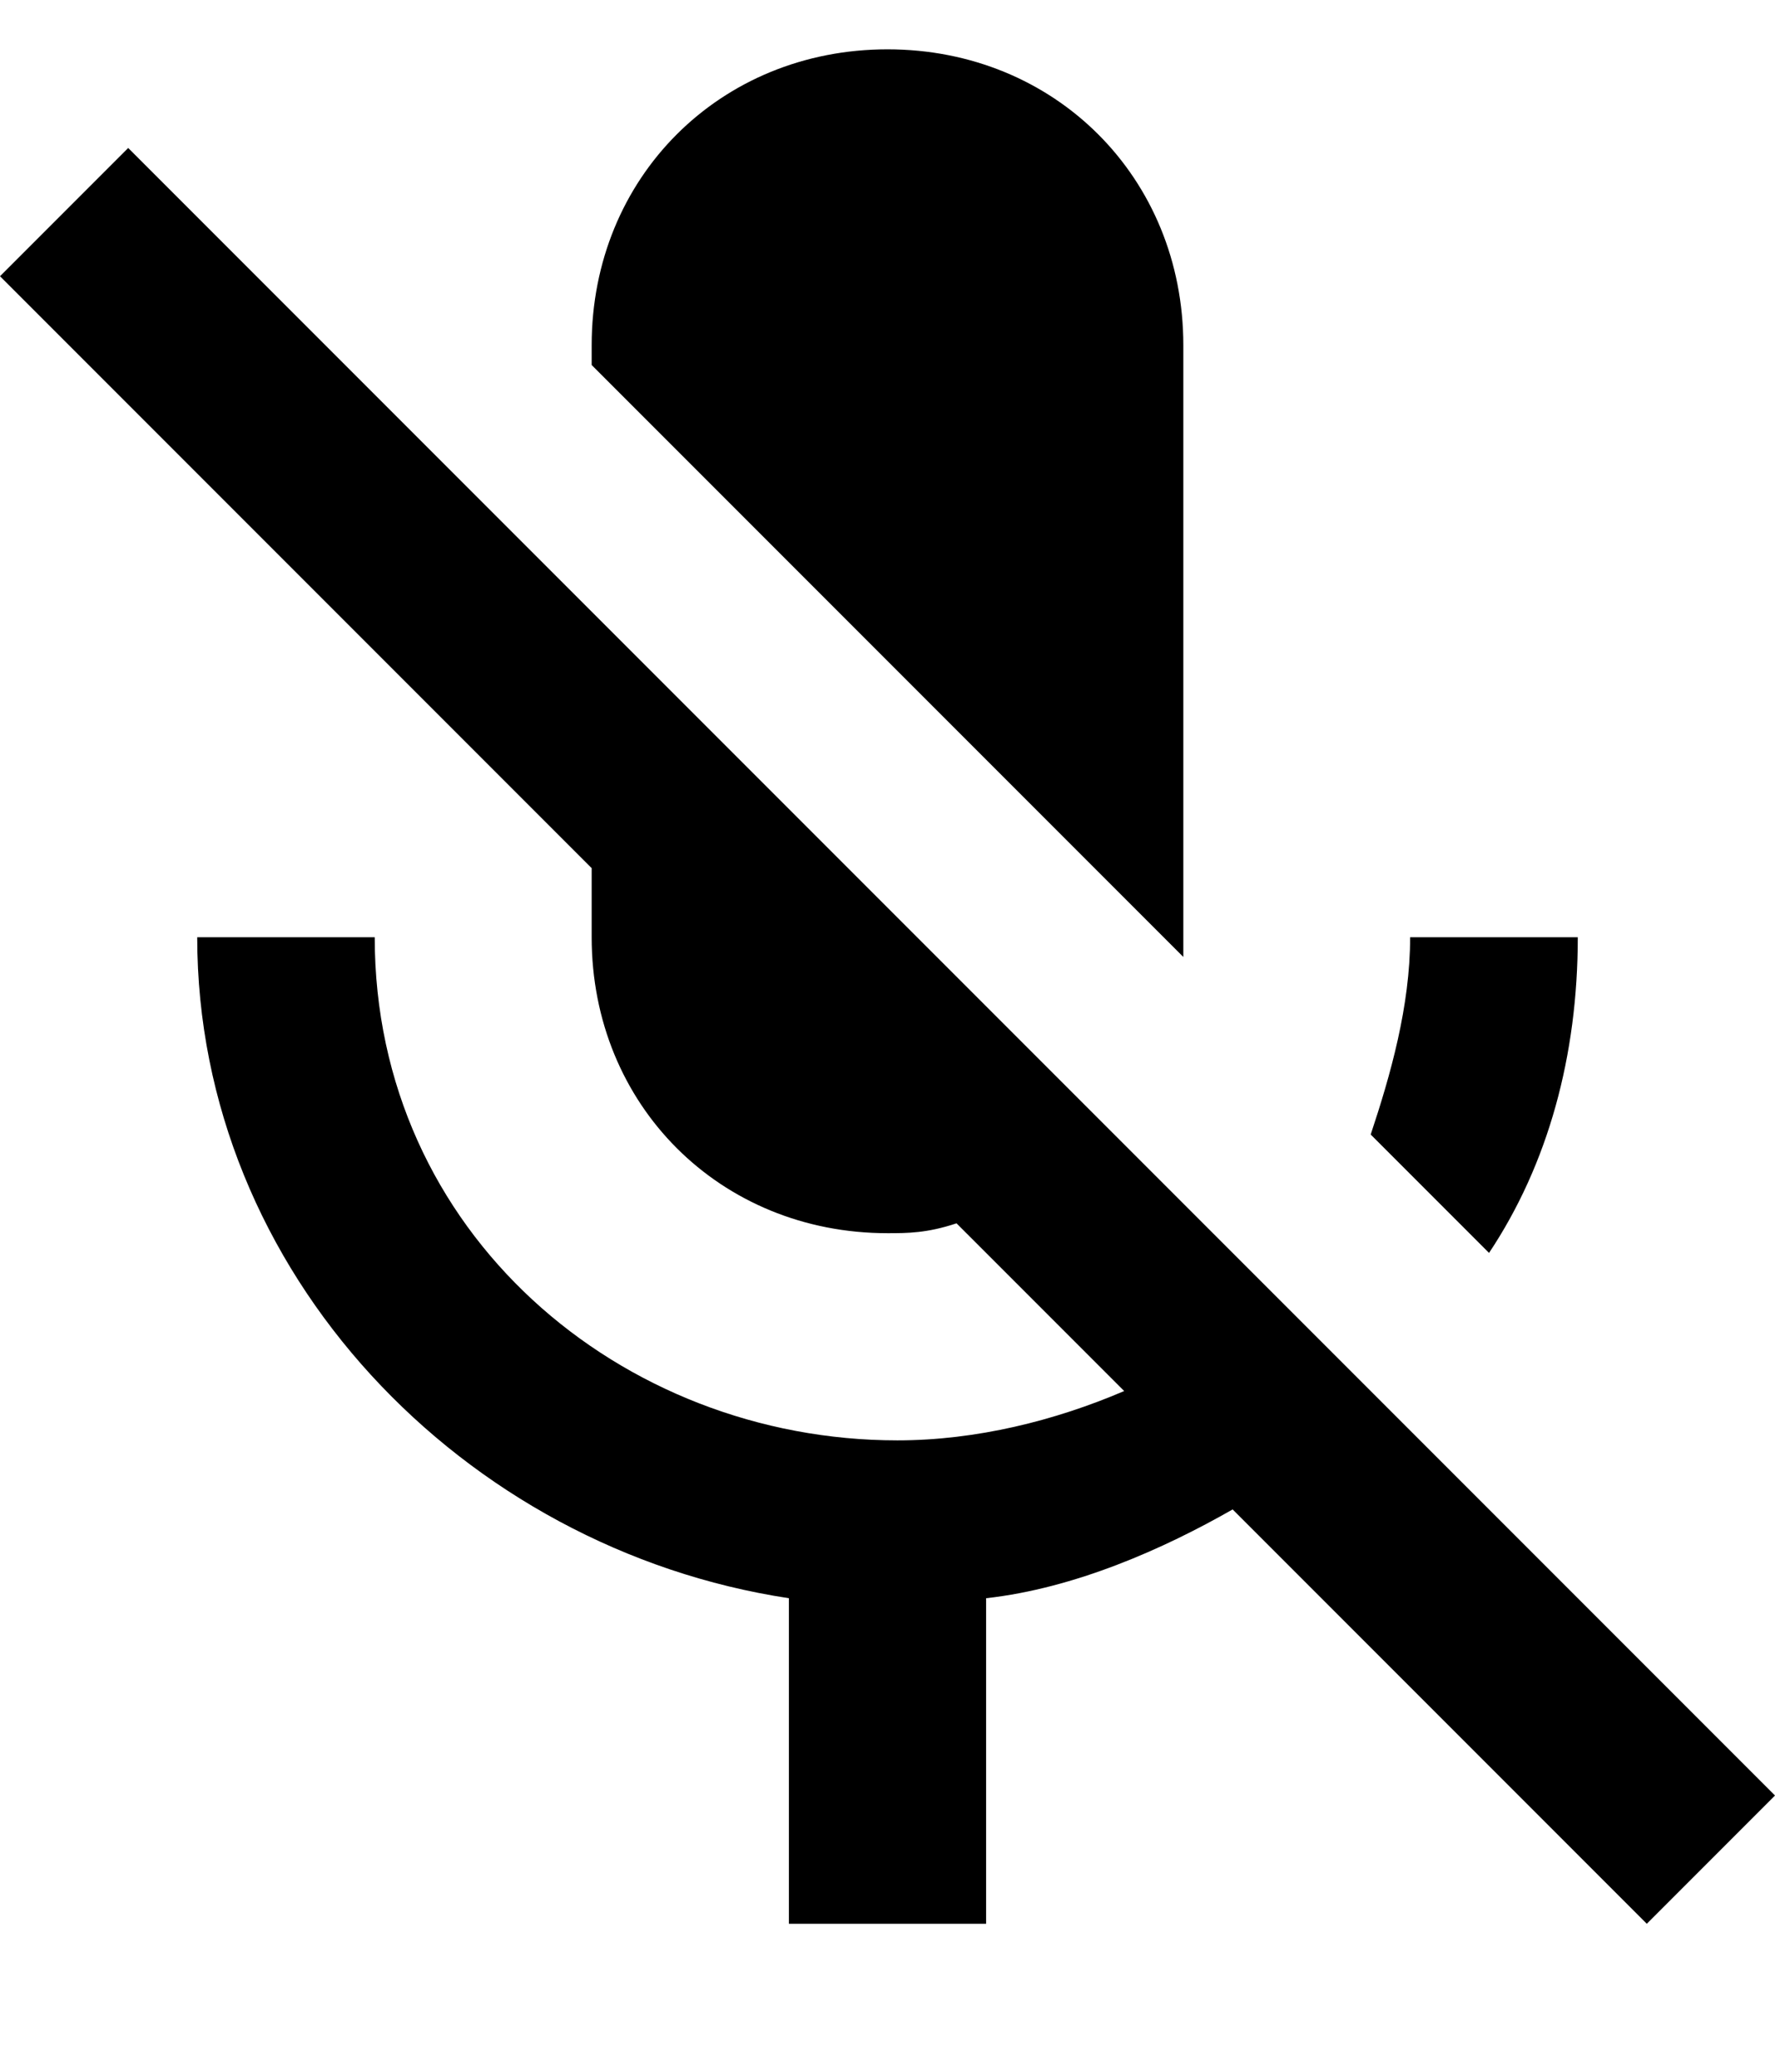 <?xml version="1.0" encoding="UTF-8" standalone="no"?>
<svg width="18px" height="21px" viewBox="0 0 18 21" version="1.1" xmlns="http://www.w3.org/2000/svg" xmlns:xlink="http://www.w3.org/1999/xlink" xmlns:sketch="http://www.bohemiancoding.com/sketch/ns">
    <!-- Generator: Sketch 3.0.3 (7891) - http://www.bohemiancoding.com/sketch -->
    <title>mic-off</title>
    <desc>Created with Sketch.</desc>
    <defs></defs>
    <g id="Page-1" stroke="none" stroke-width="1" fill="none" fill-rule="evenodd" sketch:type="MSPage">
        <g id="Icons-AV" sketch:type="MSLayerGroup" transform="translate(-85, -43)" fill="#000000">
            <g id="mic-off" transform="translate(85, 43.5)" sketch:type="MSShapeGroup">
                <path d="M16,9 L14.3,9 C14.3,9.7 14.1,10.4 13.9,11 L15.1,12.2 C15.7,11.3 16,10.2 16,9 L16,9 Z" id="Shape"></path>
                <path d="M12,9.2 L12,9 L12,3 C12,1.3 10.7,0 9,0 C7.3,0 6,1.3 6,3 L6,3.2 L12,9.2 L12,9.2 Z" id="Shape"></path>
                <path d="M1.3,1 L0,2.3 L6,8.3 L6,9 C6,10.7 7.3,12 9,12 C9.2,12 9.4,12 9.7,11.9 L11.4,13.6 C10.7,13.9 9.9,14.1 9.1,14.1 C6.3,14.1 3.8,12 3.8,9 L2,9 C2,12.4 4.7,15.2 8,15.7 L8,19 L10,19 L10,15.7 C10.9,15.6 11.8,15.2 12.5,14.8 L16.7,19 L18,17.7 L1.3,1 L1.3,1 Z" id="Shape"></path>
            </g>
        </g>
    </g>
</svg>